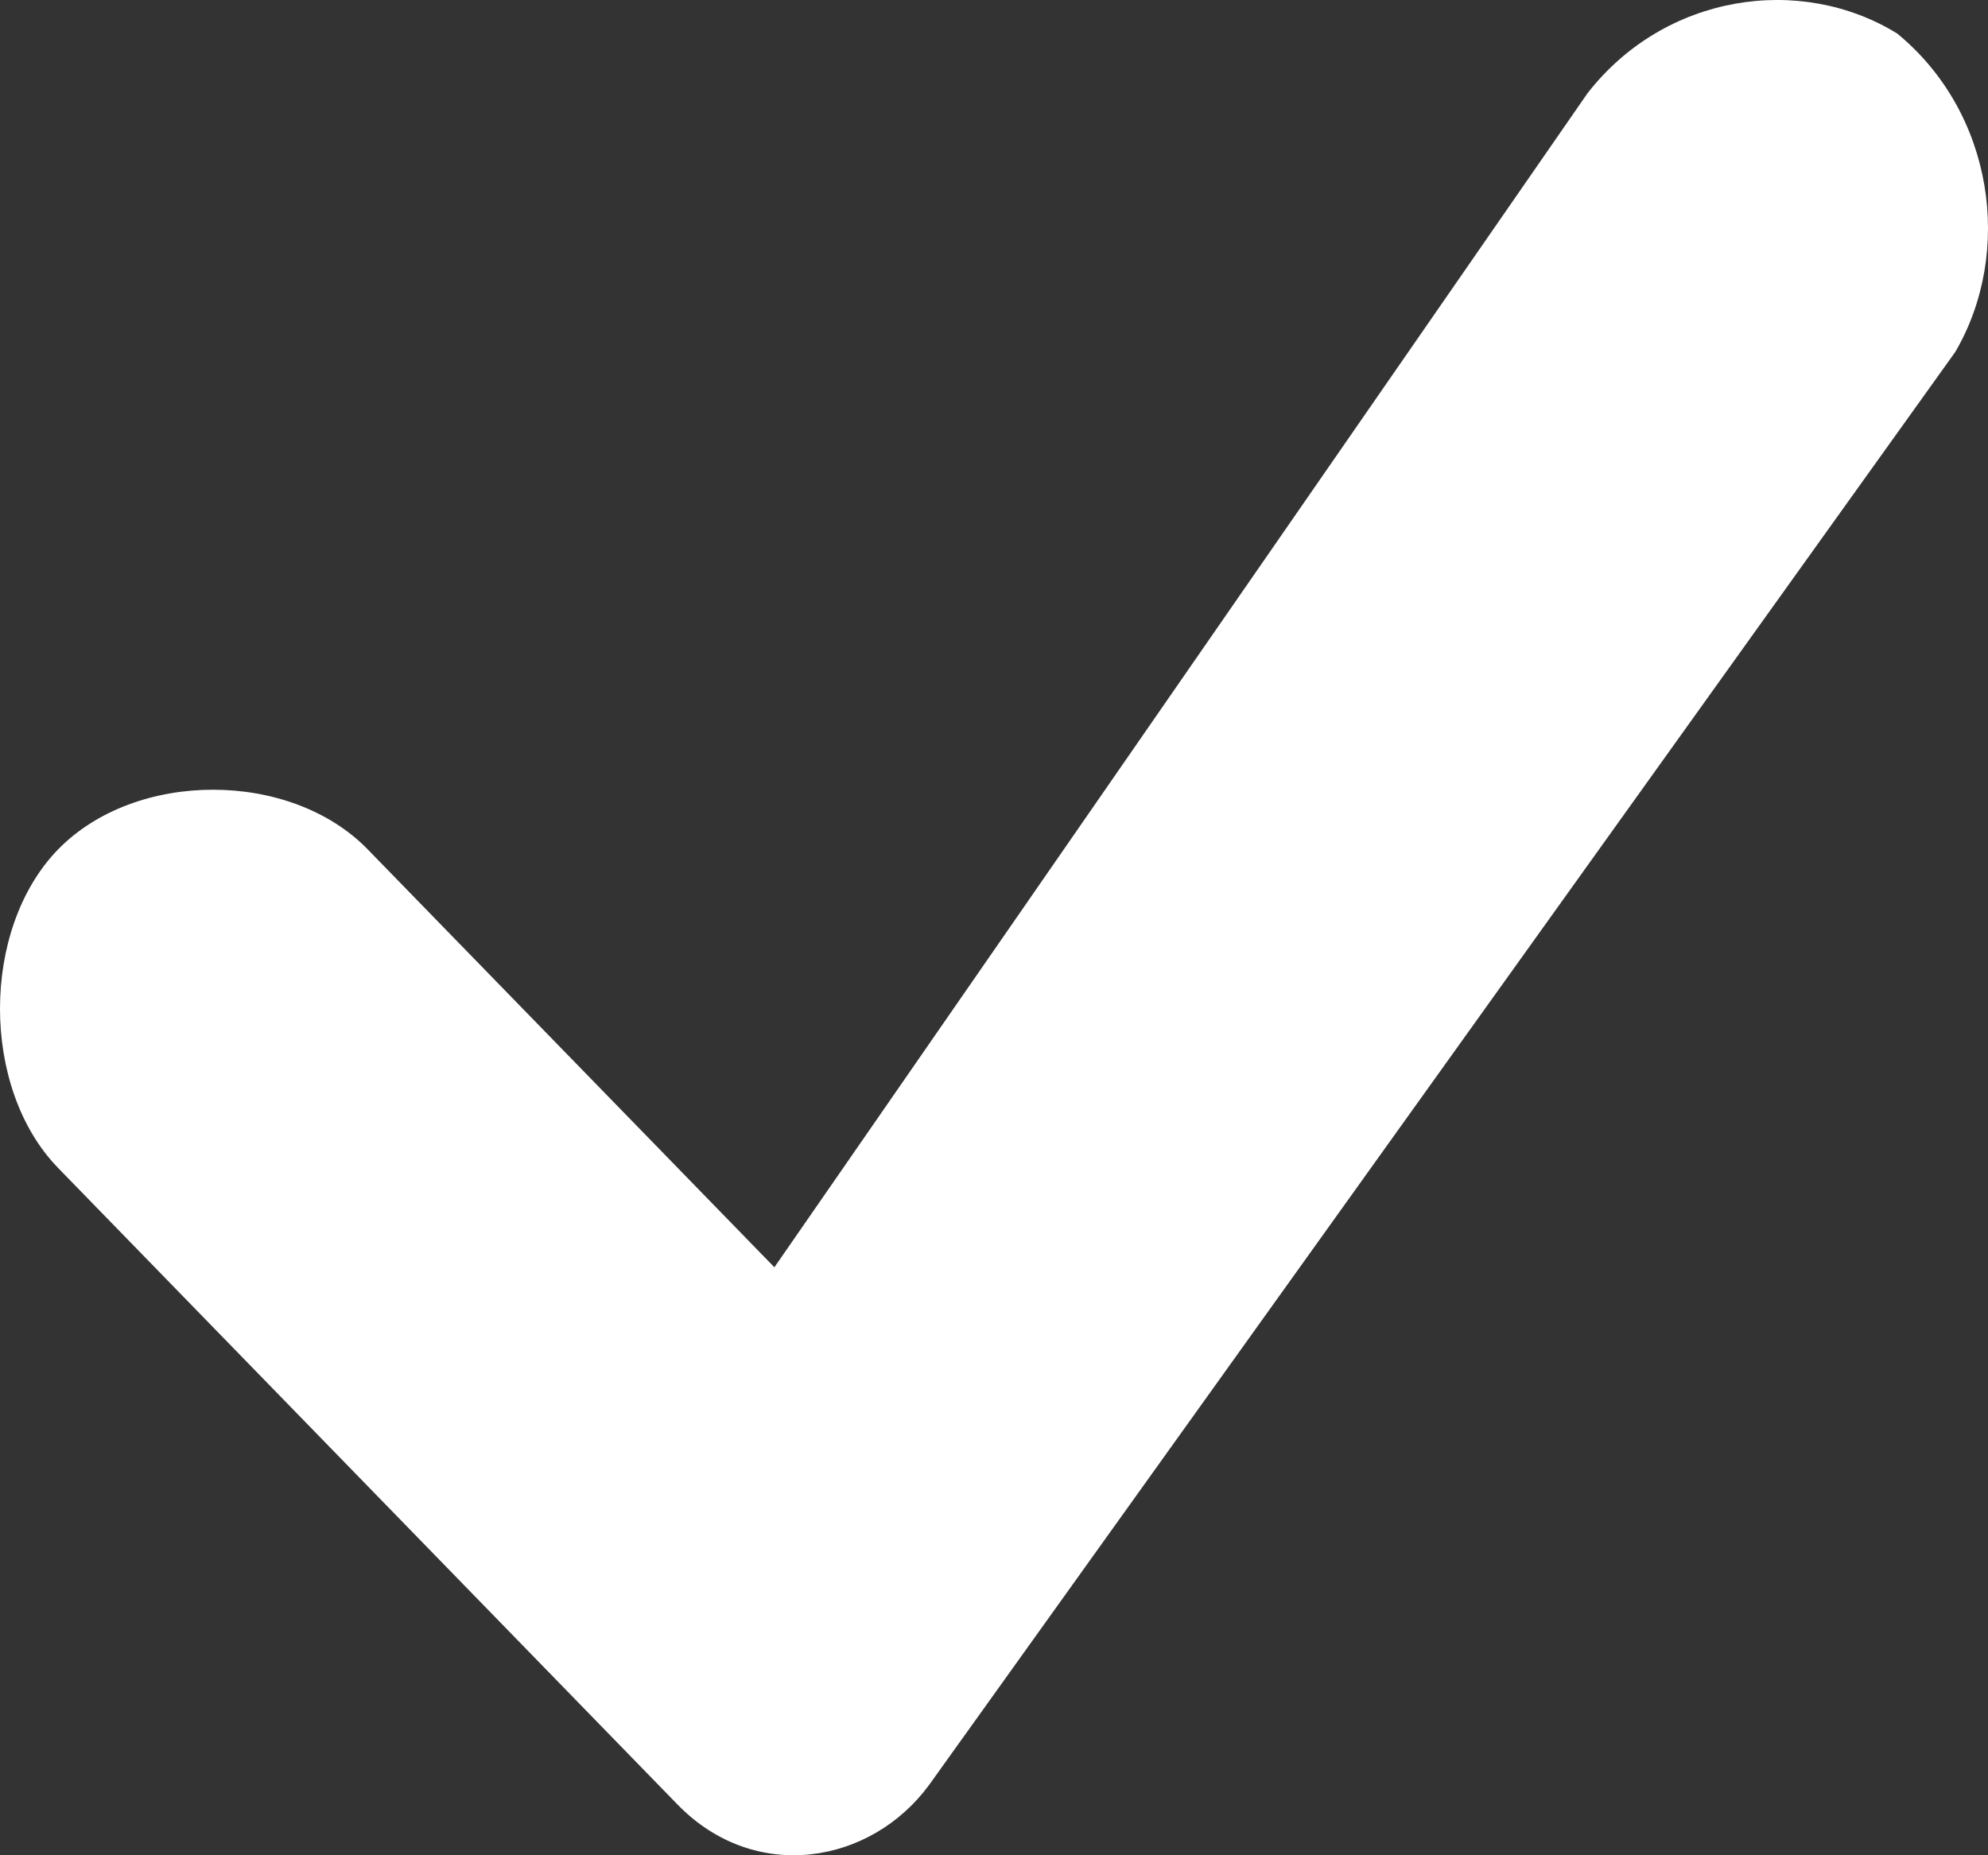 <svg xmlns="http://www.w3.org/2000/svg" xmlns:xlink="http://www.w3.org/1999/xlink" width="15" height="14" version="1.1" viewBox="0 0 15 14"><rect x="0" y="0" width="15" height="14" fill="#333333" stroke="none"/><title>checkmark svg</title><desc>Created with Sketch.</desc><g id="Page-1" fill="none" fill-rule="evenodd" stroke="none" stroke-width="1"><g id="checkmark-svg" fill="#FFF"><path id="Shape-Copy" d="M7.012,13.467 C6.573,14.068 5.697,14.218 5.113,13.618 L0.438,8.813 C-0.146,8.212 -0.146,7.011 0.438,6.41 C1.023,5.809 2.191,5.809 2.775,6.41 L5.843,9.563 L11.978,0.704 C12.562,-0.047 13.585,-0.197 14.315,0.253 C15.046,0.854 15.192,1.905 14.753,2.656 L7.012,13.467 L7.012,13.467 L7.012,13.467 Z"/></g></g></svg>